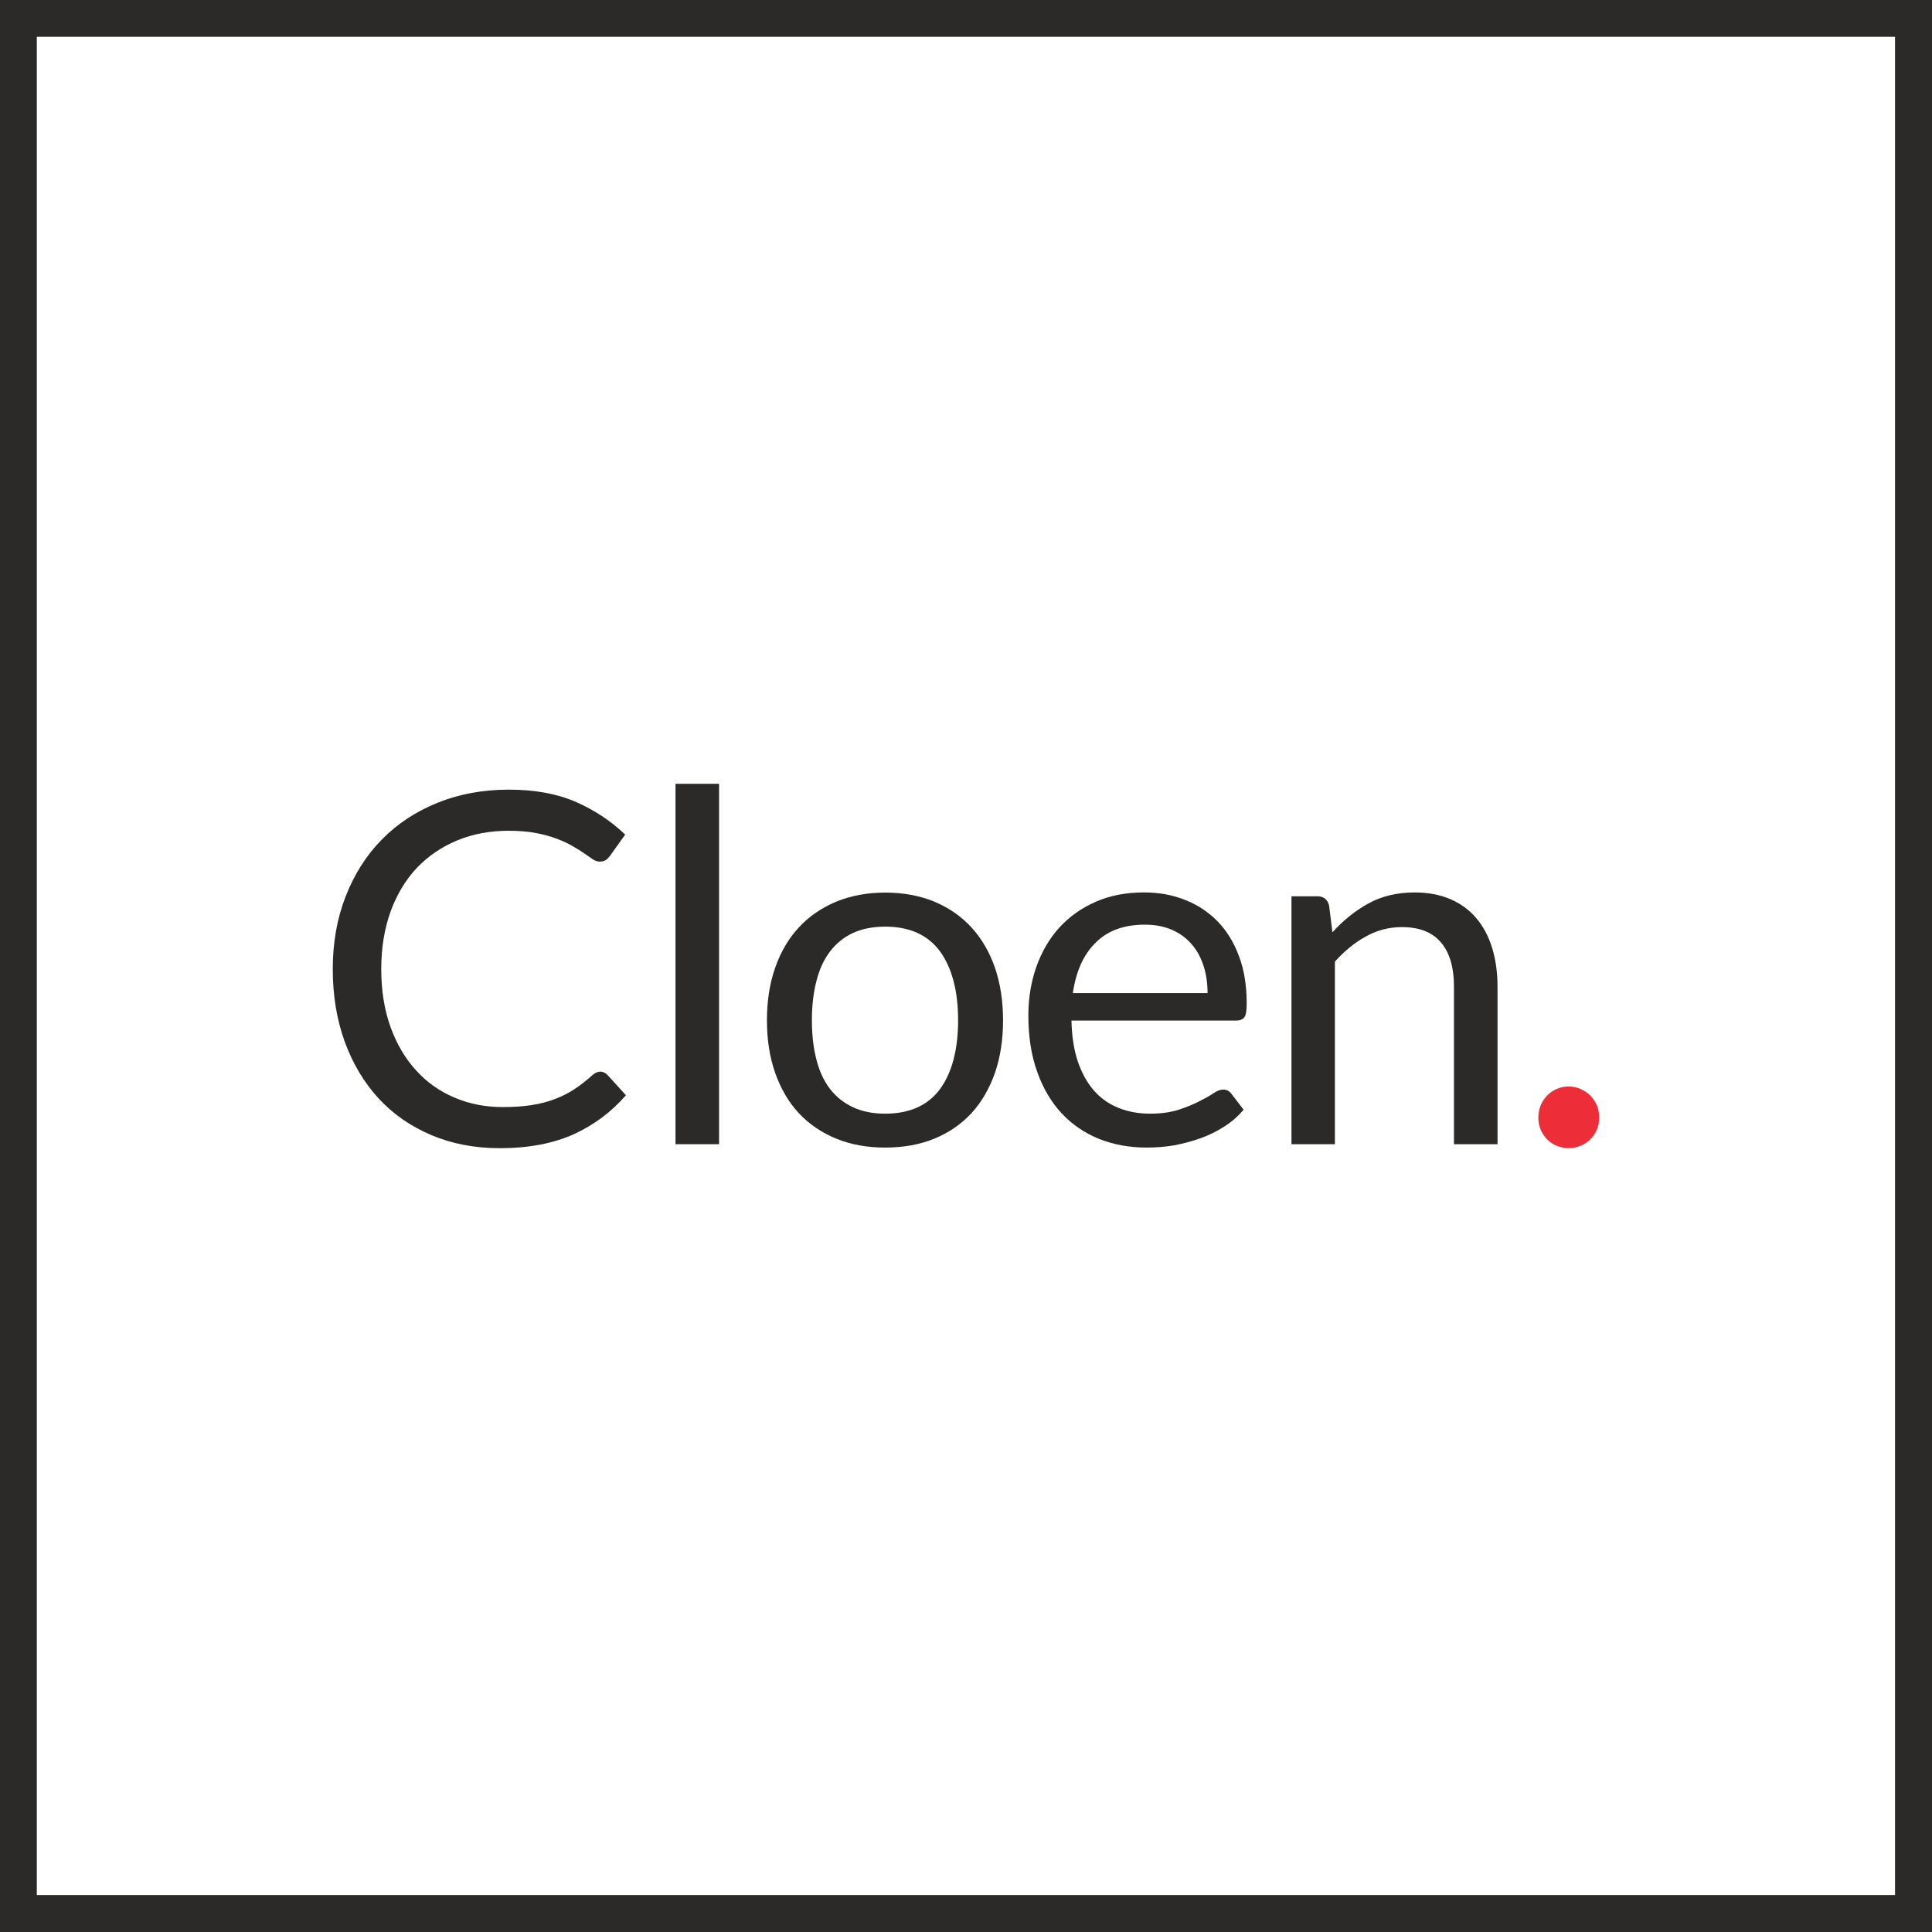 <?xml version="1.0" encoding="UTF-8"?>
<!DOCTYPE svg PUBLIC "-//W3C//DTD SVG 1.1//EN" "http://www.w3.org/Graphics/SVG/1.1/DTD/svg11.dtd">
<!-- Creator: CorelDRAW -->
<svg xmlns="http://www.w3.org/2000/svg" xml:space="preserve" width="126px" height="126px" version="1.1" shape-rendering="geometricPrecision" text-rendering="geometricPrecision" image-rendering="optimizeQuality" fill-rule="evenodd" clip-rule="evenodd"
viewBox="0 0 12.593 12.593"
 xmlns:xlink="http://www.w3.org/1999/xlink"
 xmlns:xodm="http://www.corel.com/coreldraw/odm/2003">
 <g id="Capa_x0020_1">
  <path fill="#2B2A29" fill-rule="nonzero" d="M0.12 0.05l12.423 0 0 12.493 -12.493 0 0 -12.493 0.07 0zm12.282 0.141l-12.211 0 0 12.211 12.211 0 0 -12.211z"/>
  <path fill="#2B2A29" fill-rule="nonzero" d="M0.12 0l12.473 0 0 12.593 -12.593 0 0 -12.593 0.12 0zm12.373 0.1l-12.393 0 0 12.393 12.393 0 0 -12.393zm-0.141 0.14l-12.112 0 0 12.112 12.112 0 0 -12.112zm-12.161 -0.099l12.261 0 0 12.311 -12.311 0 0 -12.311 0.05 0z"/>
  <path fill="#2B2A29" fill-rule="nonzero" d="M3.913 6.985c0.017,0 0.032,0.007 0.046,0.021l0.121 0.133c-0.094,0.108 -0.207,0.193 -0.34,0.254 -0.133,0.06 -0.294,0.091 -0.482,0.091 -0.165,0 -0.314,-0.029 -0.448,-0.086 -0.134,-0.057 -0.248,-0.136 -0.343,-0.239 -0.094,-0.103 -0.168,-0.226 -0.22,-0.369 -0.052,-0.144 -0.078,-0.301 -0.078,-0.474 0,-0.172 0.028,-0.33 0.084,-0.473 0.056,-0.144 0.134,-0.267 0.235,-0.37 0.101,-0.103 0.222,-0.183 0.363,-0.24 0.141,-0.057 0.296,-0.086 0.466,-0.086 0.167,0 0.312,0.026 0.434,0.079 0.122,0.053 0.23,0.124 0.324,0.214l-0.1 0.14c-0.008,0.01 -0.016,0.019 -0.026,0.026 -0.009,0.006 -0.023,0.01 -0.041,0.01 -0.014,0 -0.028,-0.005 -0.044,-0.015 -0.015,-0.011 -0.034,-0.023 -0.055,-0.038 -0.021,-0.015 -0.046,-0.03 -0.075,-0.047 -0.029,-0.017 -0.063,-0.033 -0.102,-0.048 -0.039,-0.015 -0.085,-0.028 -0.137,-0.038 -0.052,-0.01 -0.112,-0.015 -0.18,-0.015 -0.122,0 -0.234,0.021 -0.335,0.063 -0.102,0.042 -0.189,0.102 -0.263,0.179 -0.073,0.078 -0.13,0.172 -0.171,0.284 -0.04,0.112 -0.061,0.236 -0.061,0.375 0,0.142 0.021,0.269 0.061,0.38 0.041,0.112 0.097,0.206 0.168,0.283 0.07,0.077 0.154,0.136 0.25,0.176 0.097,0.041 0.201,0.061 0.313,0.061 0.068,0 0.129,-0.004 0.183,-0.012 0.054,-0.008 0.105,-0.021 0.151,-0.038 0.046,-0.017 0.089,-0.038 0.129,-0.064 0.04,-0.026 0.08,-0.057 0.12,-0.093 0.018,-0.016 0.036,-0.024 0.053,-0.024l0 0z"/>
  <path id="_1" fill="#2B2A29" fill-rule="nonzero" d="M4.687 5.109l0 2.349 -0.284 0 0 -2.349 0.284 0z"/>
  <path id="_2" fill="#2B2A29" fill-rule="nonzero" d="M5.77 5.818c0.118,0 0.225,0.02 0.32,0.059 0.095,0.04 0.175,0.095 0.242,0.168 0.066,0.072 0.117,0.159 0.153,0.262 0.035,0.102 0.053,0.217 0.053,0.343 0,0.128 -0.018,0.242 -0.053,0.344 -0.036,0.102 -0.087,0.19 -0.153,0.262 -0.067,0.072 -0.147,0.127 -0.242,0.166 -0.095,0.039 -0.202,0.058 -0.32,0.058 -0.118,0 -0.224,-0.019 -0.319,-0.058 -0.095,-0.039 -0.177,-0.094 -0.244,-0.166 -0.067,-0.072 -0.118,-0.16 -0.154,-0.262 -0.036,-0.102 -0.054,-0.216 -0.054,-0.344 0,-0.126 0.018,-0.241 0.054,-0.343 0.036,-0.103 0.087,-0.19 0.154,-0.262 0.067,-0.073 0.149,-0.128 0.244,-0.168 0.095,-0.039 0.201,-0.059 0.319,-0.059zm0 1.441c0.159,0 0.278,-0.054 0.357,-0.16 0.078,-0.107 0.118,-0.257 0.118,-0.448 0,-0.193 -0.04,-0.342 -0.118,-0.45 -0.079,-0.107 -0.198,-0.161 -0.357,-0.161 -0.081,0 -0.151,0.014 -0.21,0.041 -0.06,0.028 -0.109,0.068 -0.149,0.12 -0.04,0.052 -0.07,0.116 -0.089,0.192 -0.02,0.076 -0.03,0.162 -0.03,0.258 0,0.095 0.01,0.181 0.03,0.257 0.019,0.075 0.049,0.139 0.089,0.191 0.04,0.051 0.089,0.09 0.149,0.118 0.059,0.028 0.129,0.042 0.21,0.042l0 0z"/>
  <path id="_3" fill="#2B2A29" fill-rule="nonzero" d="M7.457 5.817c0.097,0 0.186,0.016 0.268,0.049 0.082,0.032 0.152,0.079 0.212,0.14 0.059,0.061 0.106,0.137 0.139,0.227 0.034,0.089 0.05,0.192 0.05,0.307 0,0.045 -0.004,0.075 -0.014,0.089 -0.01,0.015 -0.028,0.023 -0.054,0.023l-1.074 0c0.002,0.102 0.016,0.191 0.041,0.266 0.026,0.076 0.061,0.139 0.105,0.19 0.045,0.051 0.098,0.088 0.16,0.113 0.061,0.025 0.13,0.038 0.207,0.038 0.071,0 0.133,-0.009 0.184,-0.025 0.052,-0.017 0.096,-0.035 0.133,-0.054 0.037,-0.019 0.069,-0.036 0.094,-0.053 0.024,-0.017 0.046,-0.025 0.064,-0.025 0.023,0 0.041,0.009 0.054,0.027l0.08 0.104c-0.035,0.042 -0.077,0.079 -0.126,0.11 -0.049,0.032 -0.101,0.057 -0.157,0.077 -0.056,0.02 -0.114,0.035 -0.173,0.046 -0.06,0.01 -0.119,0.014 -0.177,0.014 -0.112,0 -0.214,-0.019 -0.308,-0.056 -0.094,-0.038 -0.175,-0.093 -0.244,-0.166 -0.068,-0.073 -0.122,-0.163 -0.16,-0.271 -0.039,-0.107 -0.058,-0.23 -0.058,-0.37 0,-0.112 0.018,-0.218 0.052,-0.315 0.035,-0.098 0.084,-0.183 0.149,-0.255 0.065,-0.071 0.144,-0.128 0.238,-0.169 0.093,-0.041 0.198,-0.061 0.315,-0.061l0 0zm0.006 0.21c-0.137,0 -0.244,0.039 -0.323,0.119 -0.079,0.078 -0.127,0.188 -0.147,0.327l0.878 0c0,-0.066 -0.009,-0.126 -0.027,-0.18 -0.018,-0.055 -0.044,-0.102 -0.079,-0.141 -0.035,-0.04 -0.078,-0.071 -0.128,-0.092 -0.051,-0.022 -0.109,-0.033 -0.174,-0.033z"/>
  <path id="_4" fill="#2B2A29" fill-rule="nonzero" d="M8.418 7.458l0 -1.616 0.169 0c0.04,0 0.065,0.02 0.076,0.059l0.022 0.176c0.07,-0.078 0.149,-0.141 0.236,-0.189 0.086,-0.047 0.186,-0.071 0.3,-0.071 0.088,0 0.166,0.015 0.233,0.044 0.068,0.029 0.124,0.071 0.169,0.124 0.046,0.054 0.08,0.119 0.103,0.194 0.023,0.075 0.035,0.159 0.035,0.25l0 1.029 -0.284 0 0 -1.029c0,-0.122 -0.027,-0.217 -0.083,-0.284 -0.056,-0.068 -0.141,-0.102 -0.256,-0.102 -0.084,0 -0.162,0.02 -0.235,0.061 -0.073,0.04 -0.14,0.095 -0.202,0.164l0 1.19 -0.283 0 0 0z"/>
  <path id="_5" fill="#ED2E38" fill-rule="nonzero" d="M10.027 7.283c0,-0.027 0.005,-0.053 0.015,-0.078 0.01,-0.024 0.024,-0.045 0.042,-0.064 0.017,-0.018 0.038,-0.032 0.062,-0.043 0.025,-0.011 0.051,-0.016 0.078,-0.016 0.028,0 0.054,0.005 0.078,0.016 0.025,0.011 0.046,0.025 0.064,0.043 0.018,0.019 0.032,0.04 0.043,0.064 0.01,0.025 0.014,0.051 0.014,0.078 0,0.03 -0.004,0.056 -0.014,0.08 -0.011,0.024 -0.025,0.045 -0.043,0.063 -0.018,0.018 -0.039,0.032 -0.064,0.042 -0.024,0.01 -0.05,0.016 -0.078,0.016 -0.027,0 -0.053,-0.006 -0.078,-0.016 -0.024,-0.01 -0.045,-0.024 -0.062,-0.042 -0.018,-0.018 -0.032,-0.039 -0.042,-0.063 -0.01,-0.024 -0.015,-0.05 -0.015,-0.08z"/>
 </g>
</svg>
